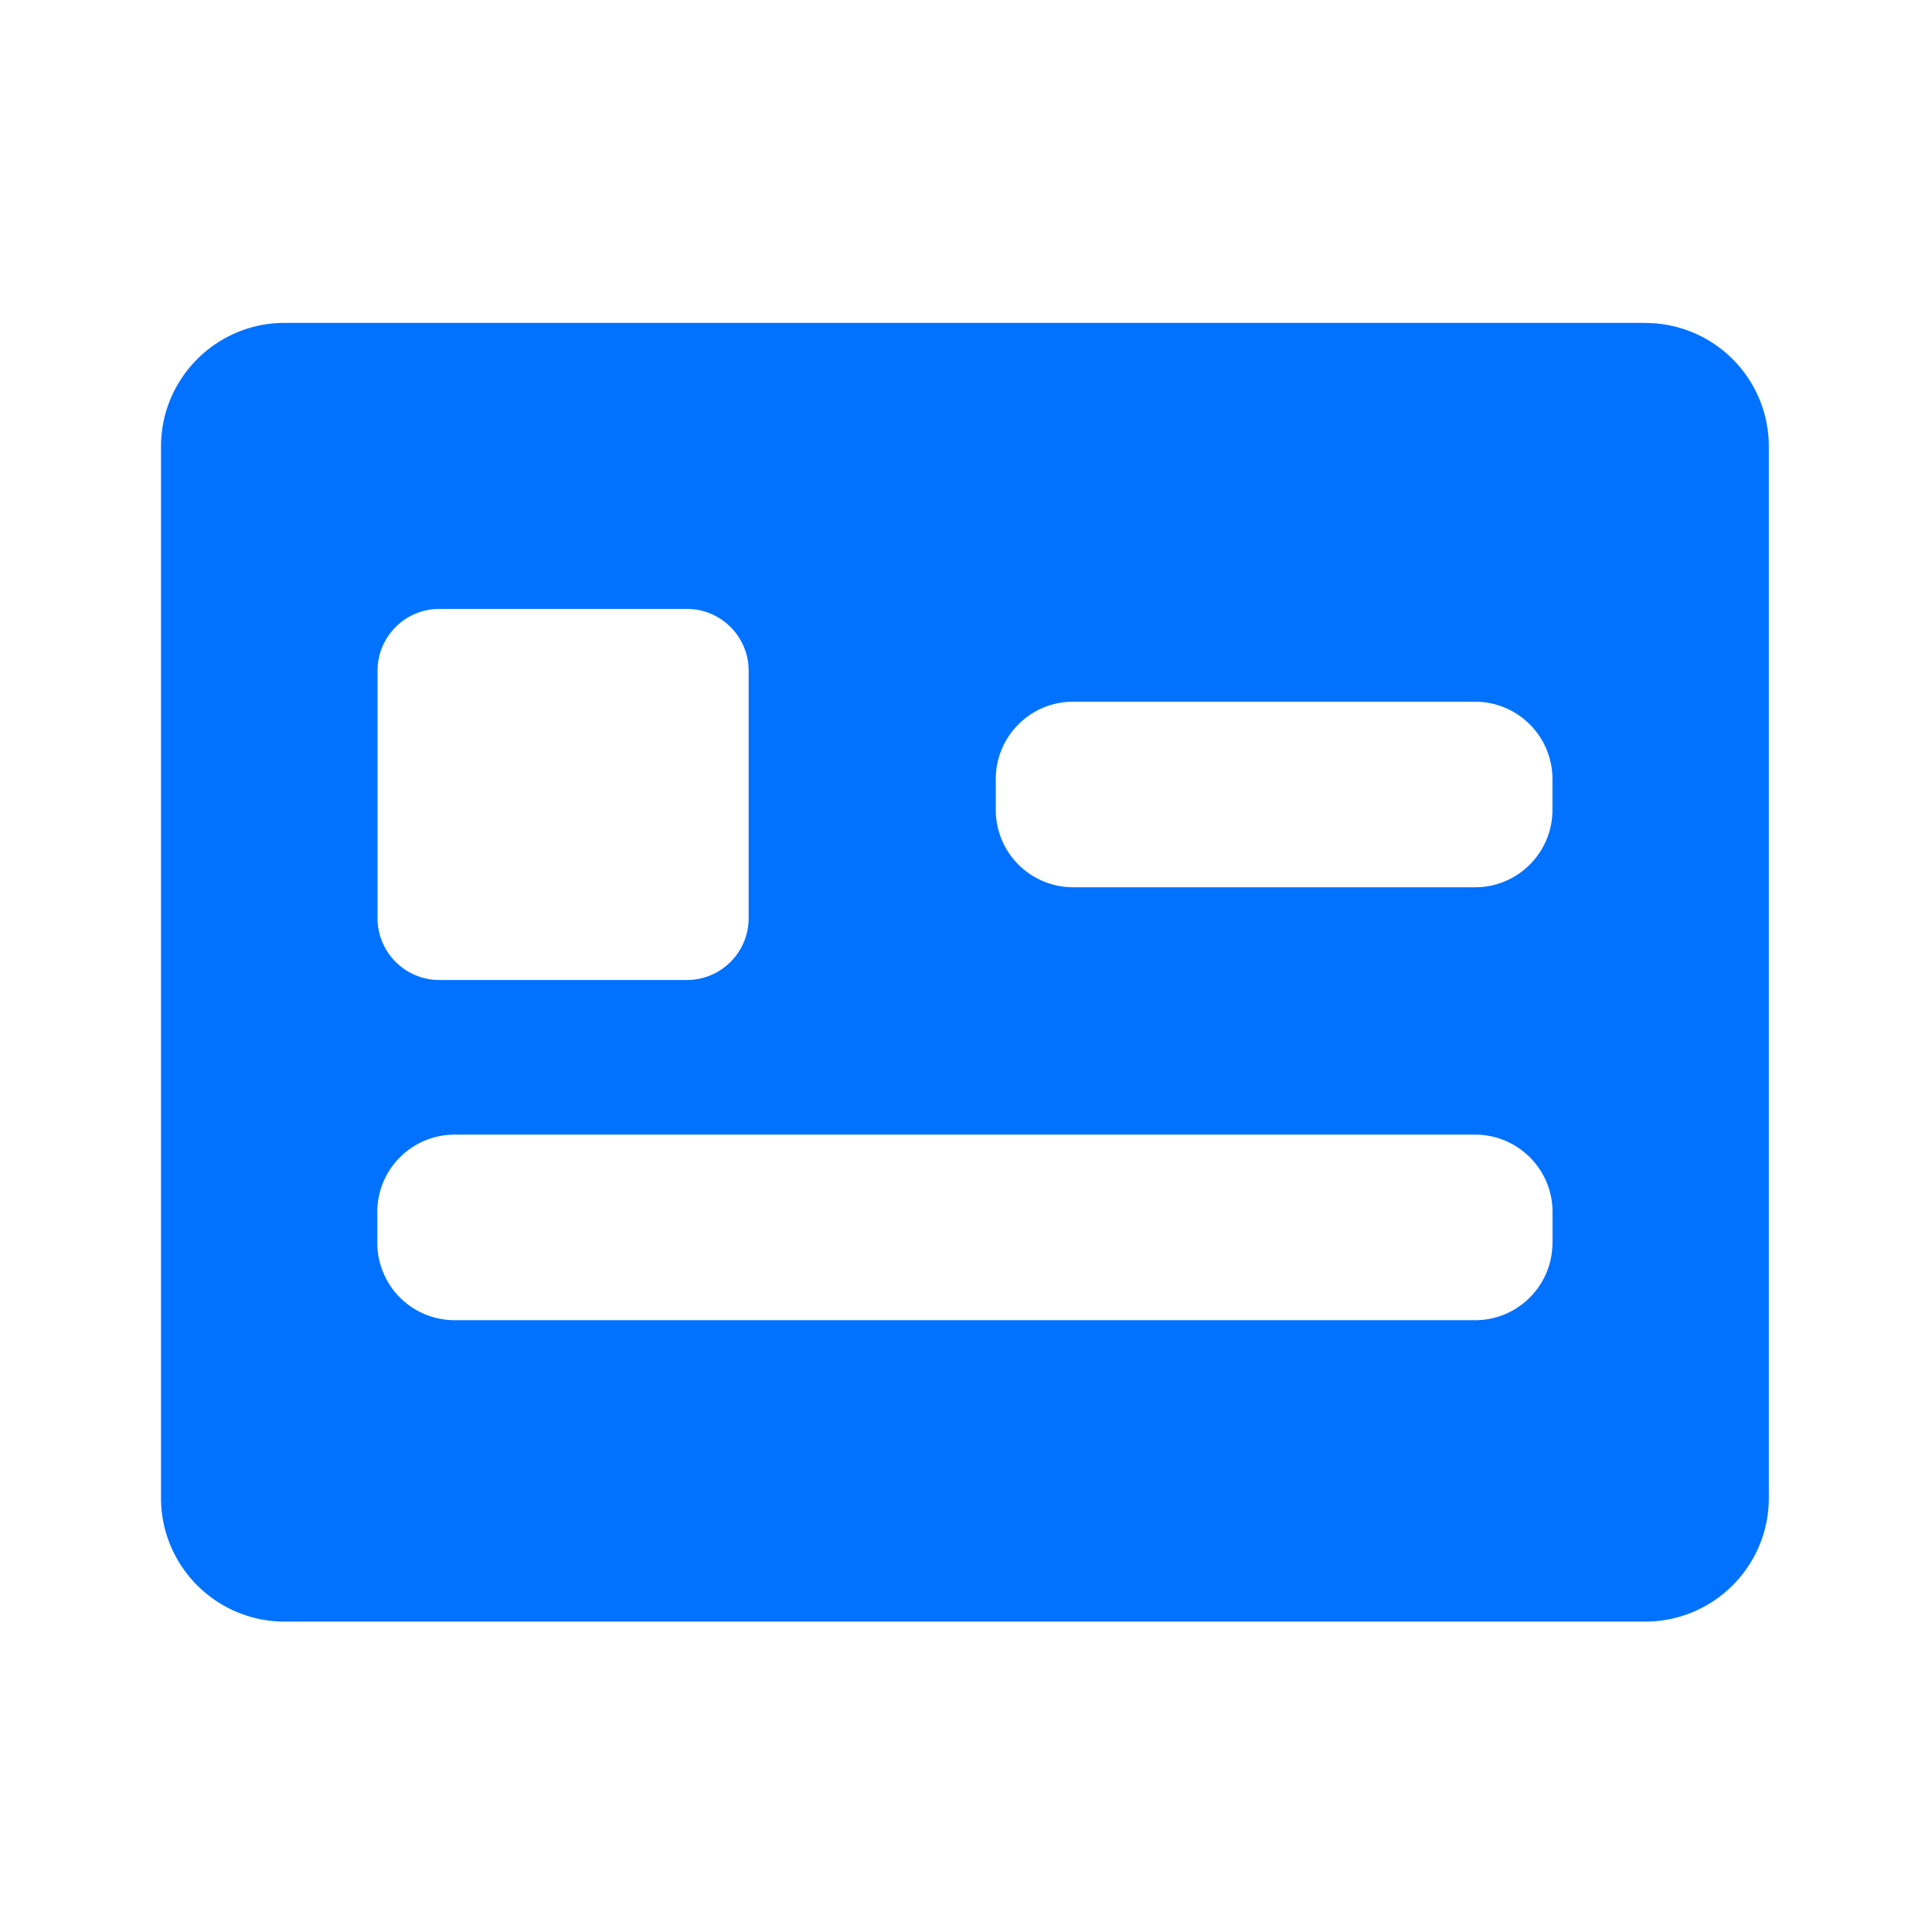 <svg width="24" height="24" xmlns="http://www.w3.org/2000/svg"><g fill="none" fill-rule="evenodd"><path d="M0 0h24v24H0z"/><path d="M20.44 4.011H3.535C2.688 4.011 2 4.7 2 5.547v13.061c0 .848.688 1.536 1.536 1.536h16.901c.848 0 1.536-.688 1.536-1.536V5.55a1.534 1.534 0 00-1.534-1.538zM4.69 8.332c0-.424.344-.768.768-.768h3.074c.424 0 .768.344.768.768v3.074a.768.768 0 01-.768.768H5.458a.768.768 0 01-.768-.768V8.332zm14.595 7.107c0 .53-.43.961-.96.961H5.648a.961.961 0 01-.961-.96v-.385c0-.53.43-.96.96-.96h12.678c.53 0 .961.43.961.96v.384h-.002zm0-5.378c0 .53-.43.961-.96.961H13.33a.961.961 0 01-.96-.96v-.385c0-.53.43-.96.96-.96h4.994c.53 0 .961.43.961.96v.384z" fill="#0072FF" fill-rule="nonzero"/></g></svg>